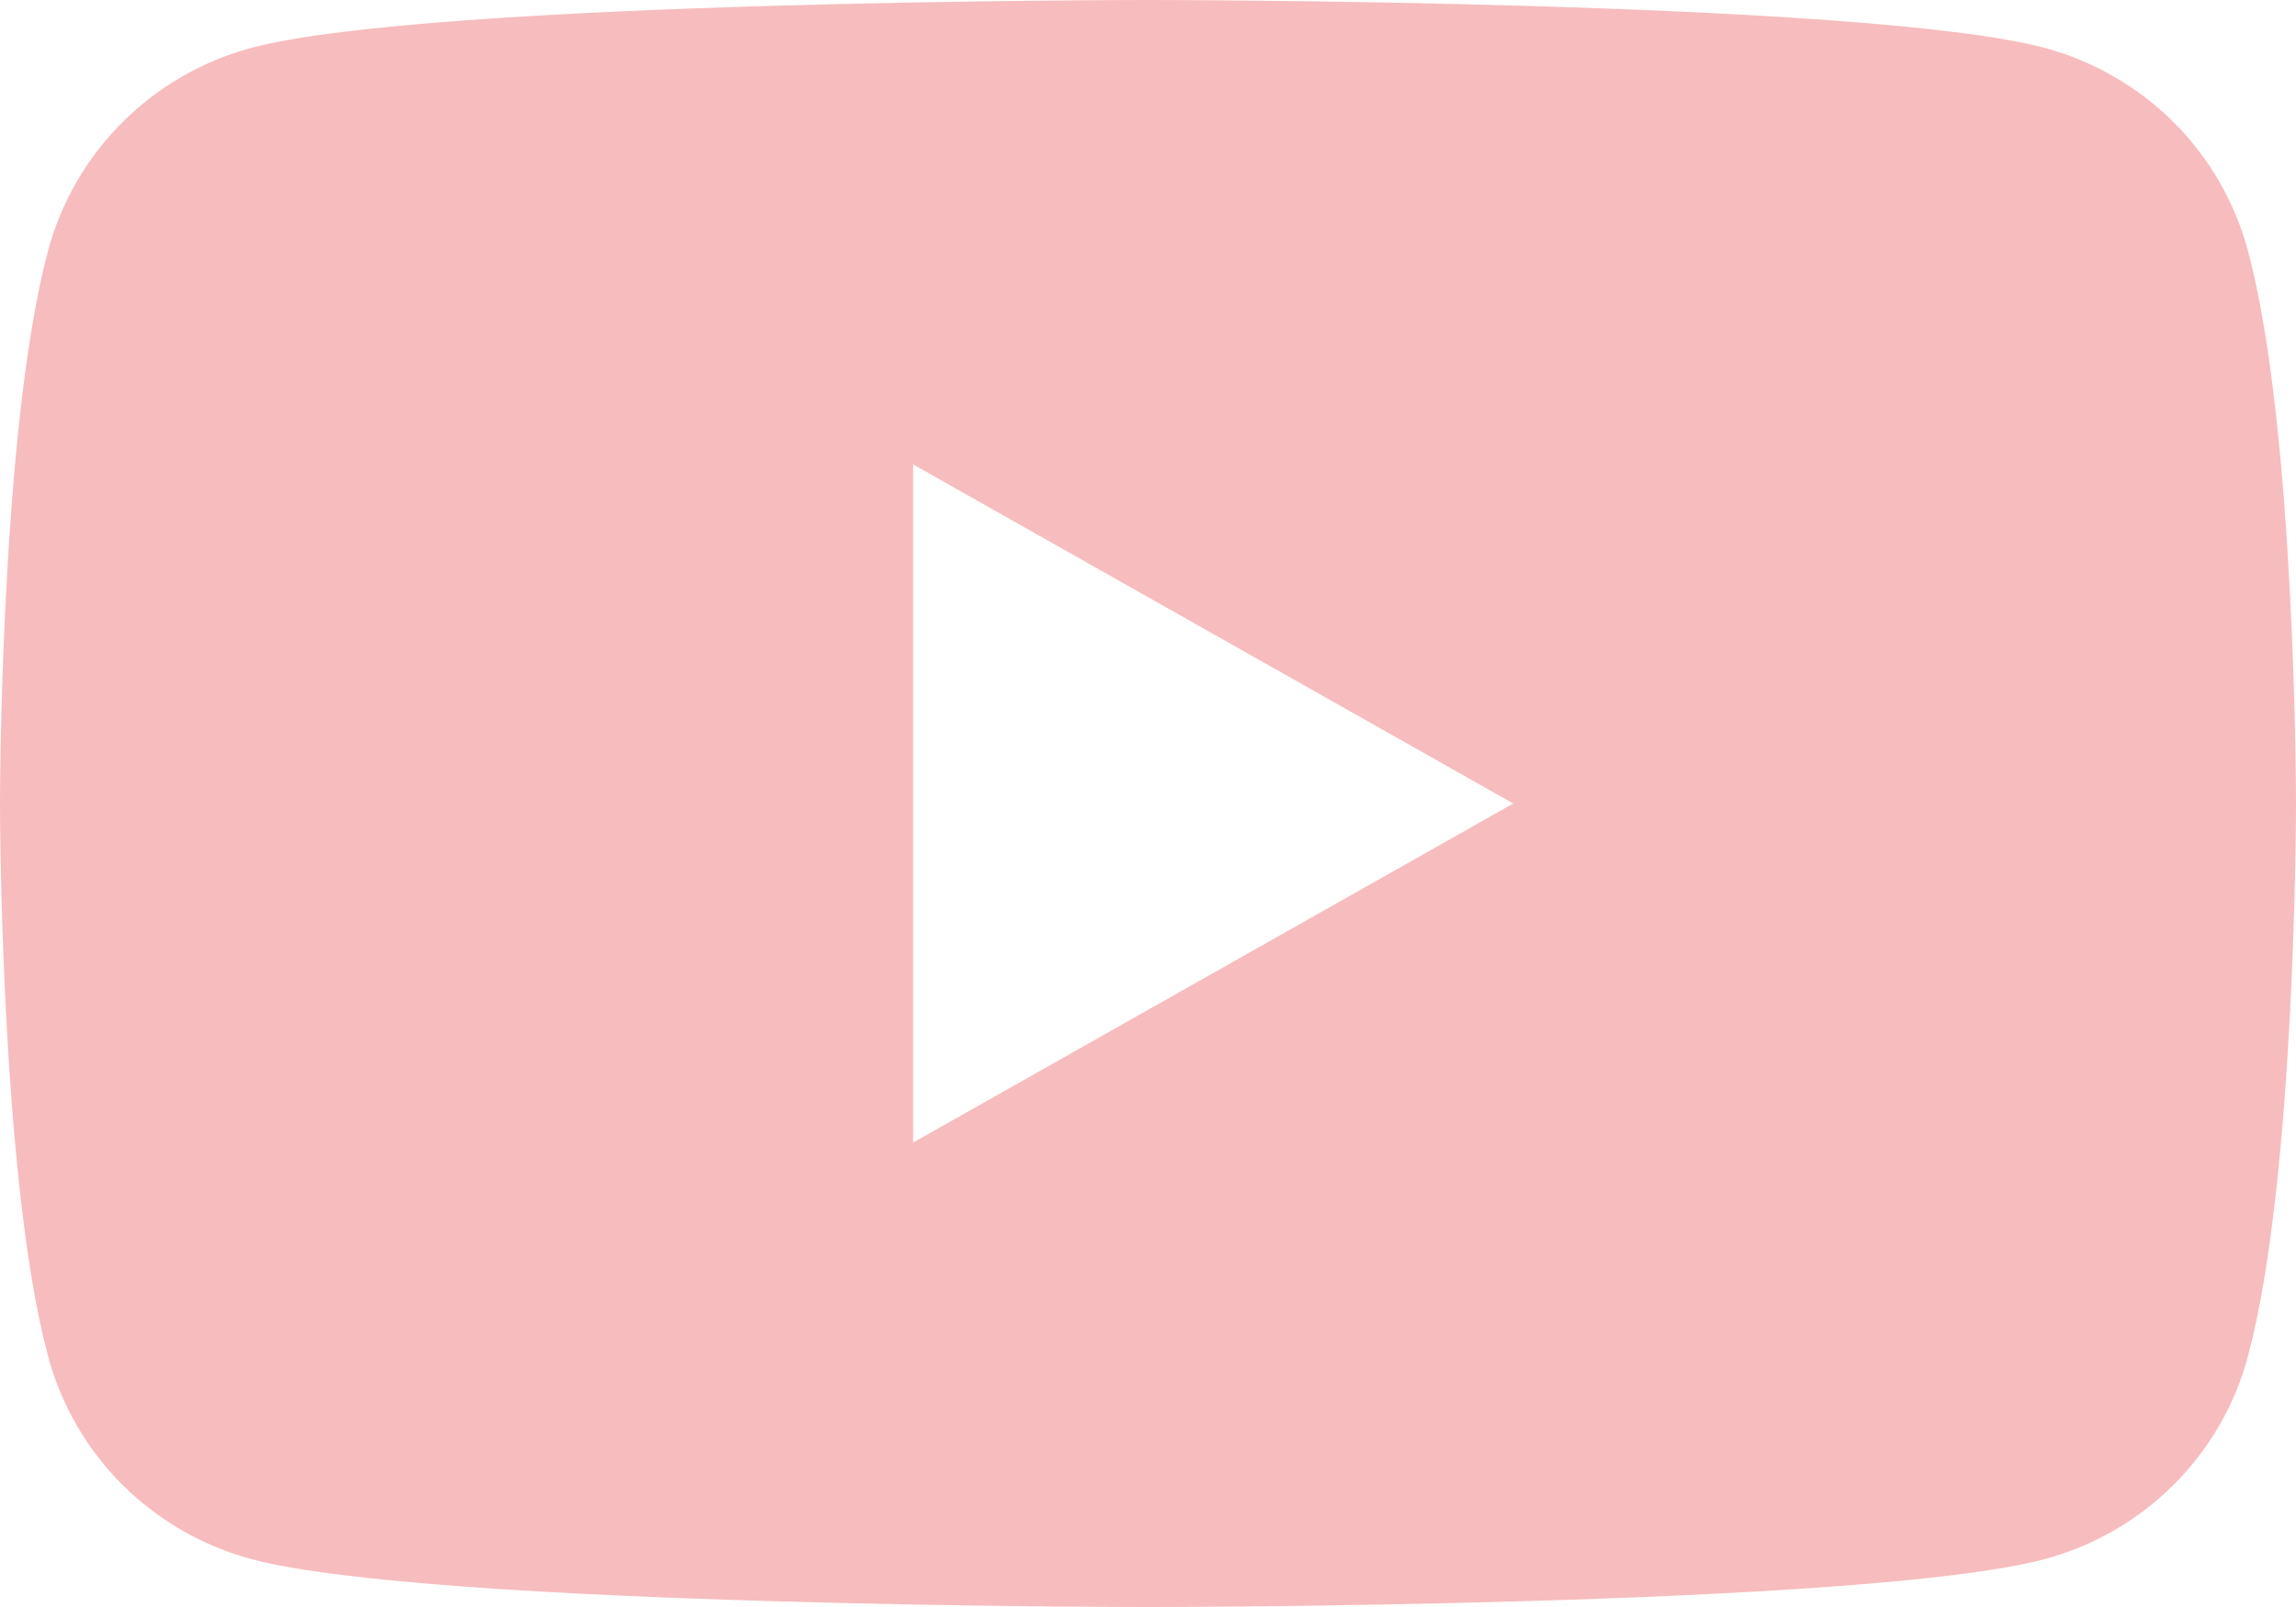 <svg width="20" height="14" viewBox="0 0 20 14" fill="none" xmlns="http://www.w3.org/2000/svg">
<path d="M19.582 2.187C19.469 1.764 19.246 1.378 18.936 1.067C18.625 0.757 18.238 0.533 17.813 0.418C16.254 9.86949e-08 10 0 10 0C10 0 3.746 9.86949e-08 2.186 0.418C1.761 0.533 1.374 0.757 1.064 1.068C0.754 1.378 0.531 1.764 0.418 2.187C0 3.746 0 7 0 7C0 7 0 10.254 0.418 11.813C0.531 12.236 0.754 12.622 1.064 12.933C1.375 13.243 1.762 13.467 2.187 13.582C3.746 14 10 14 10 14C10 14 16.254 14 17.814 13.582C18.239 13.467 18.626 13.243 18.936 12.933C19.247 12.622 19.47 12.236 19.582 11.813C20 10.254 20 7 20 7C20 7 20 3.746 19.582 2.187ZM7.954 9.954V4.046L13.182 7L7.954 9.954Z" fill="#F7BCBD"/>
</svg>
